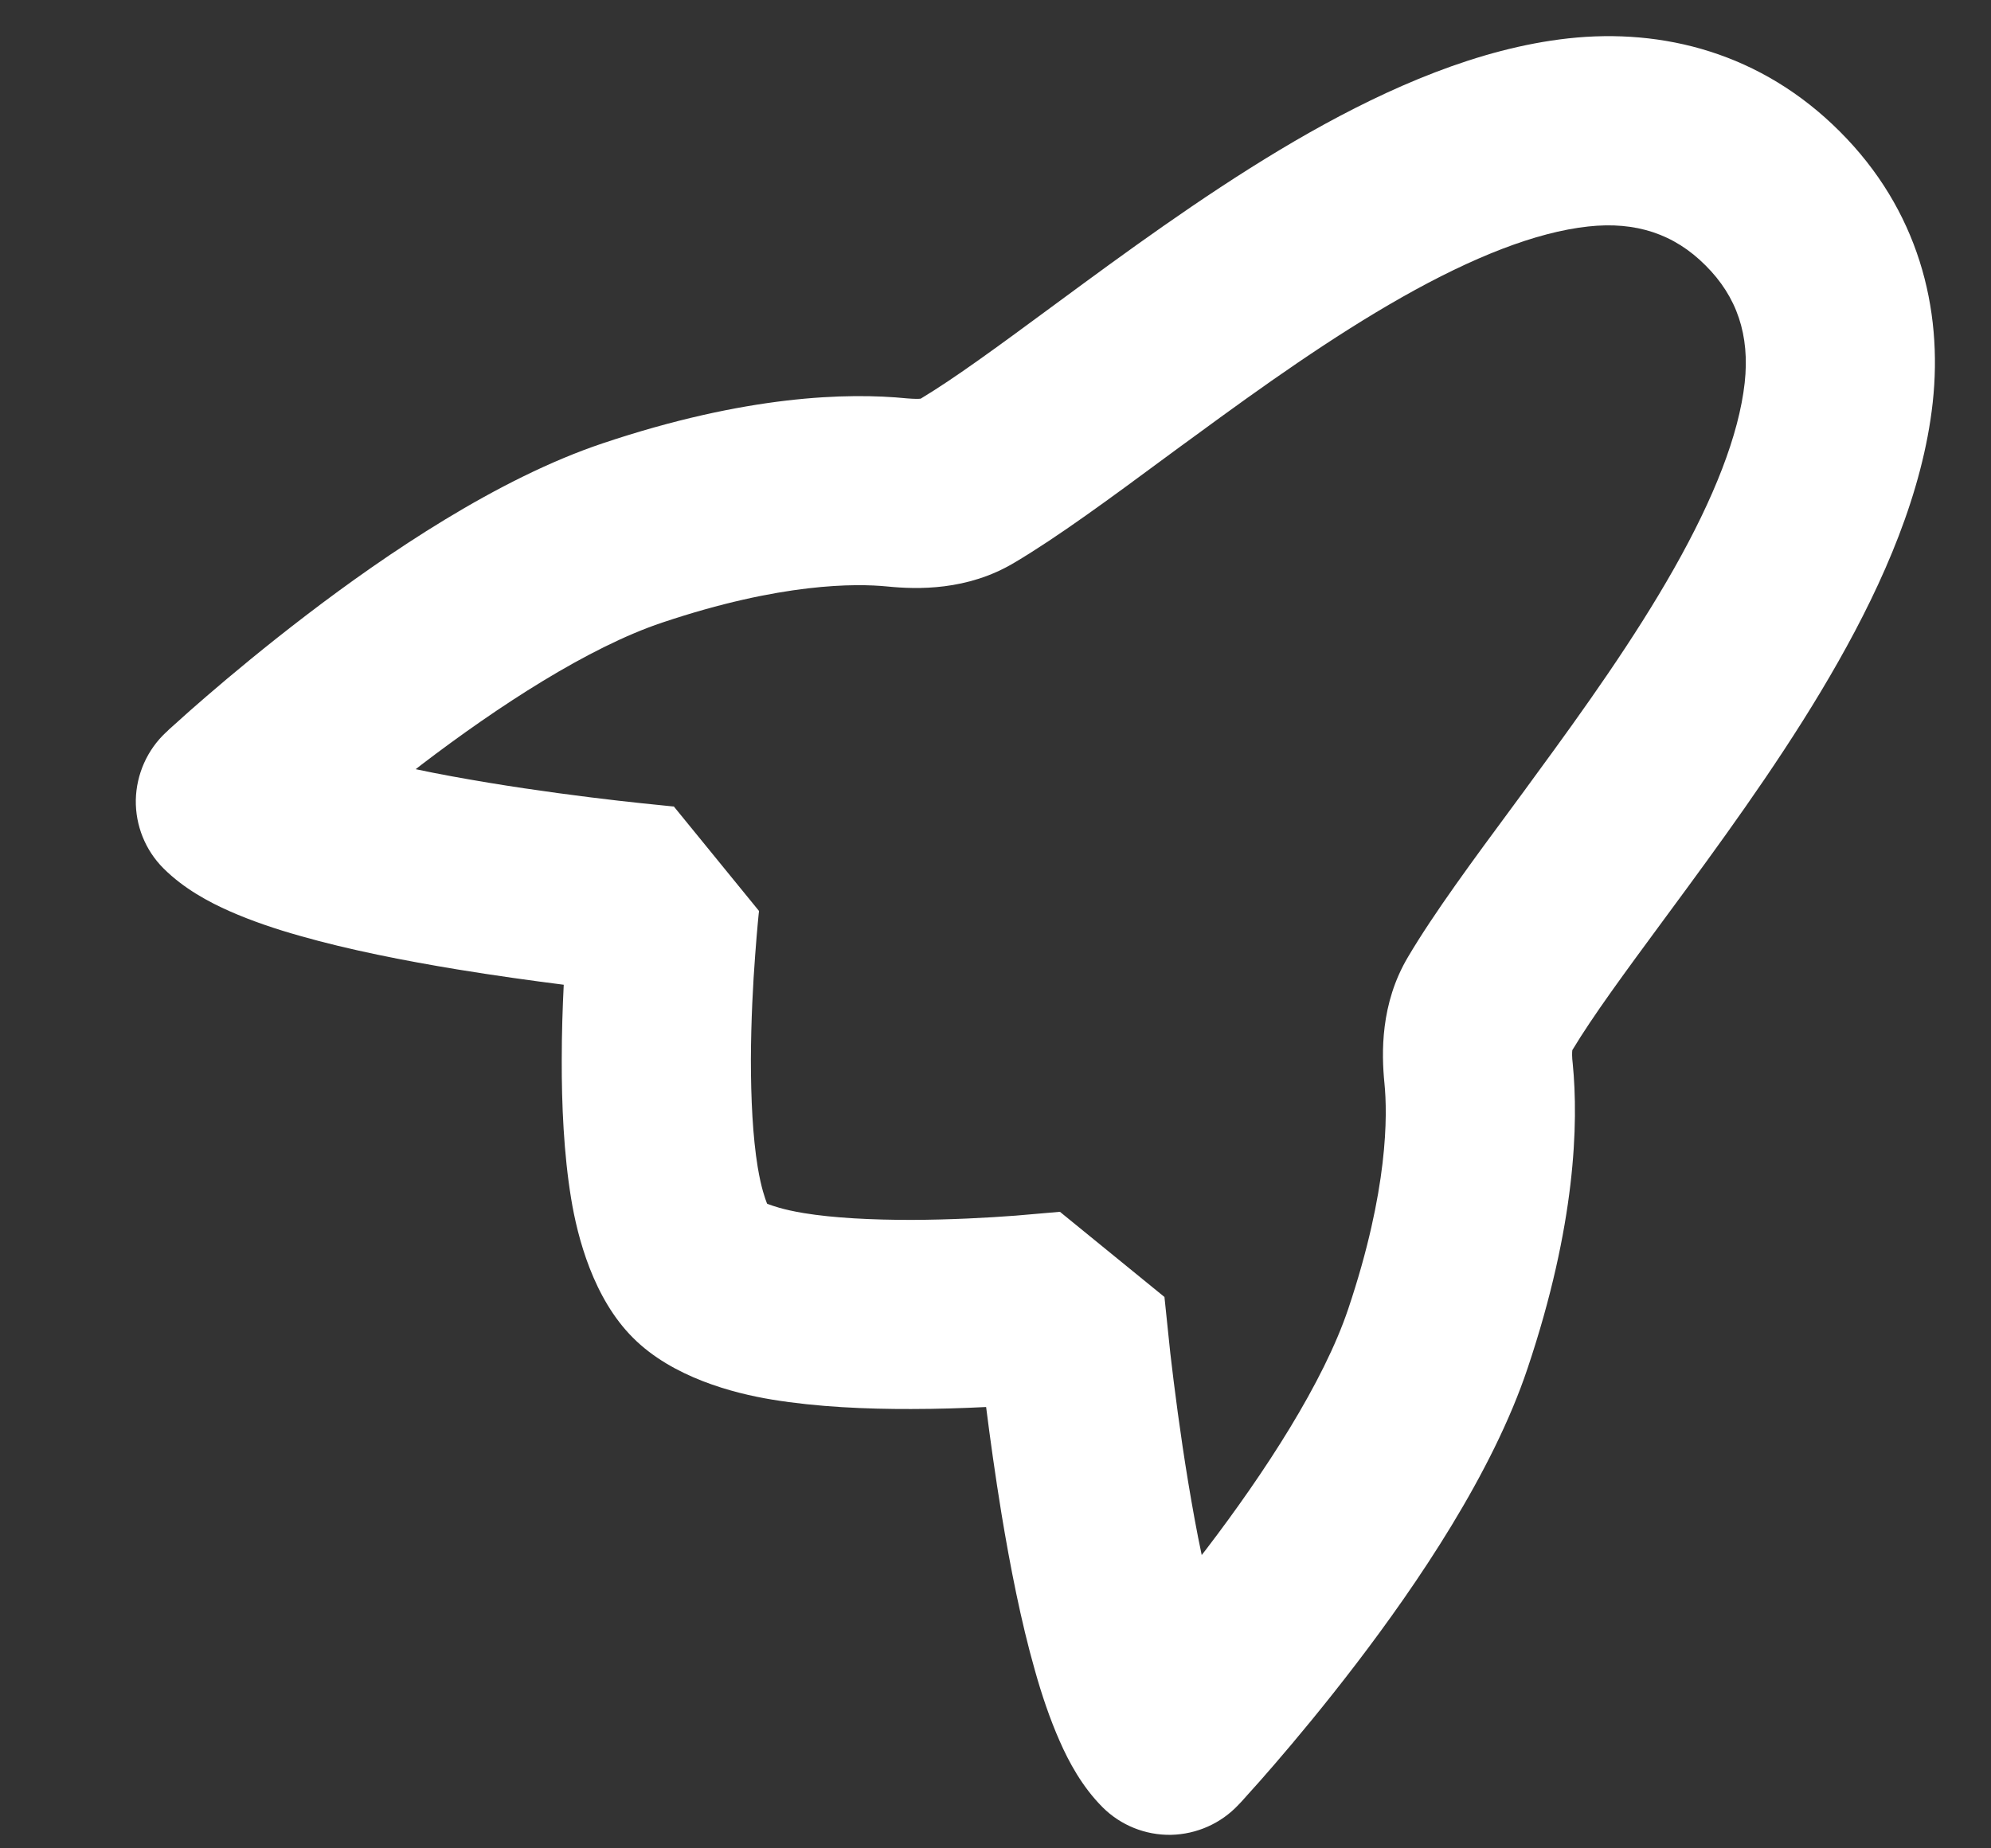 <svg width="14" height="13" viewBox="0 0 14 13" fill="none" xmlns="http://www.w3.org/2000/svg">
<rect x="0" y="0" width="14" height="13" fill="#333333" stroke="none"/>
<path d="M11.027 0.27C11.691 0.197 12.383 0.371 12.936 0.924L11.993 1.867C11.773 1.646 11.503 1.556 11.167 1.593C10.8 1.633 10.357 1.808 9.859 2.09C9.368 2.368 8.875 2.719 8.405 3.064C8.334 3.115 8.263 3.168 8.192 3.22C7.813 3.5 7.438 3.777 7.13 3.959C6.801 4.155 6.451 4.146 6.24 4.125C6.019 4.103 5.493 4.098 4.656 4.379C4.137 4.553 3.504 4.966 2.964 5.378L2.923 5.41C3.087 5.445 3.261 5.476 3.435 5.505C3.774 5.561 4.101 5.603 4.344 5.631C4.465 5.645 4.565 5.655 4.634 5.662C4.668 5.666 4.695 5.668 4.712 5.67L4.732 5.672L4.738 5.672L5.337 6.407L5.337 6.411L5.335 6.426C5.334 6.439 5.332 6.46 5.329 6.488C5.324 6.542 5.317 6.622 5.31 6.719C5.295 6.915 5.281 7.178 5.28 7.451C5.28 7.728 5.293 7.996 5.328 8.209C5.353 8.359 5.381 8.431 5.39 8.456C5.393 8.463 5.394 8.466 5.394 8.466C5.394 8.466 5.397 8.467 5.404 8.47C5.429 8.479 5.501 8.507 5.651 8.532C5.864 8.567 6.132 8.58 6.409 8.58C6.682 8.579 6.945 8.565 7.141 8.55L7.453 8.523L8.188 9.122L8.229 9.516C8.257 9.759 8.299 10.086 8.355 10.425C8.384 10.599 8.415 10.773 8.45 10.937L8.482 10.896C8.894 10.356 9.307 9.723 9.481 9.204C9.762 8.367 9.757 7.841 9.735 7.62C9.714 7.409 9.705 7.059 9.901 6.73C10.083 6.422 10.36 6.047 10.64 5.668C10.692 5.597 10.745 5.526 10.796 5.455C11.141 4.985 11.492 4.492 11.77 4.001C12.052 3.503 12.227 3.06 12.268 2.693C12.305 2.357 12.214 2.087 11.993 1.867L12.936 0.924C13.489 1.476 13.663 2.169 13.59 2.833C13.52 3.465 13.243 4.094 12.927 4.652C12.607 5.218 12.214 5.767 11.868 6.239C11.809 6.319 11.753 6.396 11.698 6.47C11.423 6.843 11.201 7.145 11.056 7.386C11.054 7.402 11.053 7.433 11.059 7.482C11.1 7.9 11.08 8.615 10.742 9.622C10.495 10.362 9.964 11.142 9.538 11.7C9.318 11.988 9.113 12.234 8.962 12.409C8.887 12.496 8.825 12.566 8.781 12.614C8.759 12.639 8.742 12.658 8.73 12.671L8.711 12.691L8.709 12.693C8.586 12.825 8.414 12.901 8.234 12.905C8.054 12.908 7.88 12.838 7.753 12.711C7.609 12.567 7.514 12.389 7.451 12.245C7.383 12.091 7.325 11.92 7.277 11.748C7.179 11.405 7.102 11.01 7.042 10.646C6.998 10.377 6.962 10.117 6.934 9.896C6.773 9.904 6.593 9.91 6.406 9.91C6.096 9.911 5.746 9.896 5.43 9.844C5.155 9.799 4.728 9.687 4.451 9.409C4.173 9.132 4.061 8.705 4.016 8.43C3.964 8.114 3.949 7.764 3.95 7.454C3.95 7.267 3.956 7.087 3.964 6.926C3.743 6.898 3.483 6.862 3.214 6.818C2.85 6.758 2.455 6.681 2.112 6.583C1.94 6.535 1.769 6.477 1.615 6.409C1.472 6.346 1.293 6.251 1.149 6.107C1.022 5.98 0.952 5.806 0.955 5.626C0.959 5.446 1.035 5.274 1.167 5.151L1.169 5.149L1.174 5.145L1.189 5.13C1.202 5.118 1.221 5.101 1.246 5.079C1.294 5.035 1.364 4.973 1.451 4.898C1.626 4.747 1.872 4.542 2.16 4.322C2.718 3.896 3.498 3.366 4.238 3.118C5.245 2.78 5.96 2.76 6.378 2.802C6.427 2.806 6.458 2.806 6.474 2.804C6.715 2.659 7.017 2.437 7.39 2.162C7.464 2.107 7.541 2.051 7.621 1.992C8.093 1.646 8.642 1.253 9.207 0.933C9.766 0.617 10.395 0.34 11.027 0.27Z" fill="white"/>
</svg>
